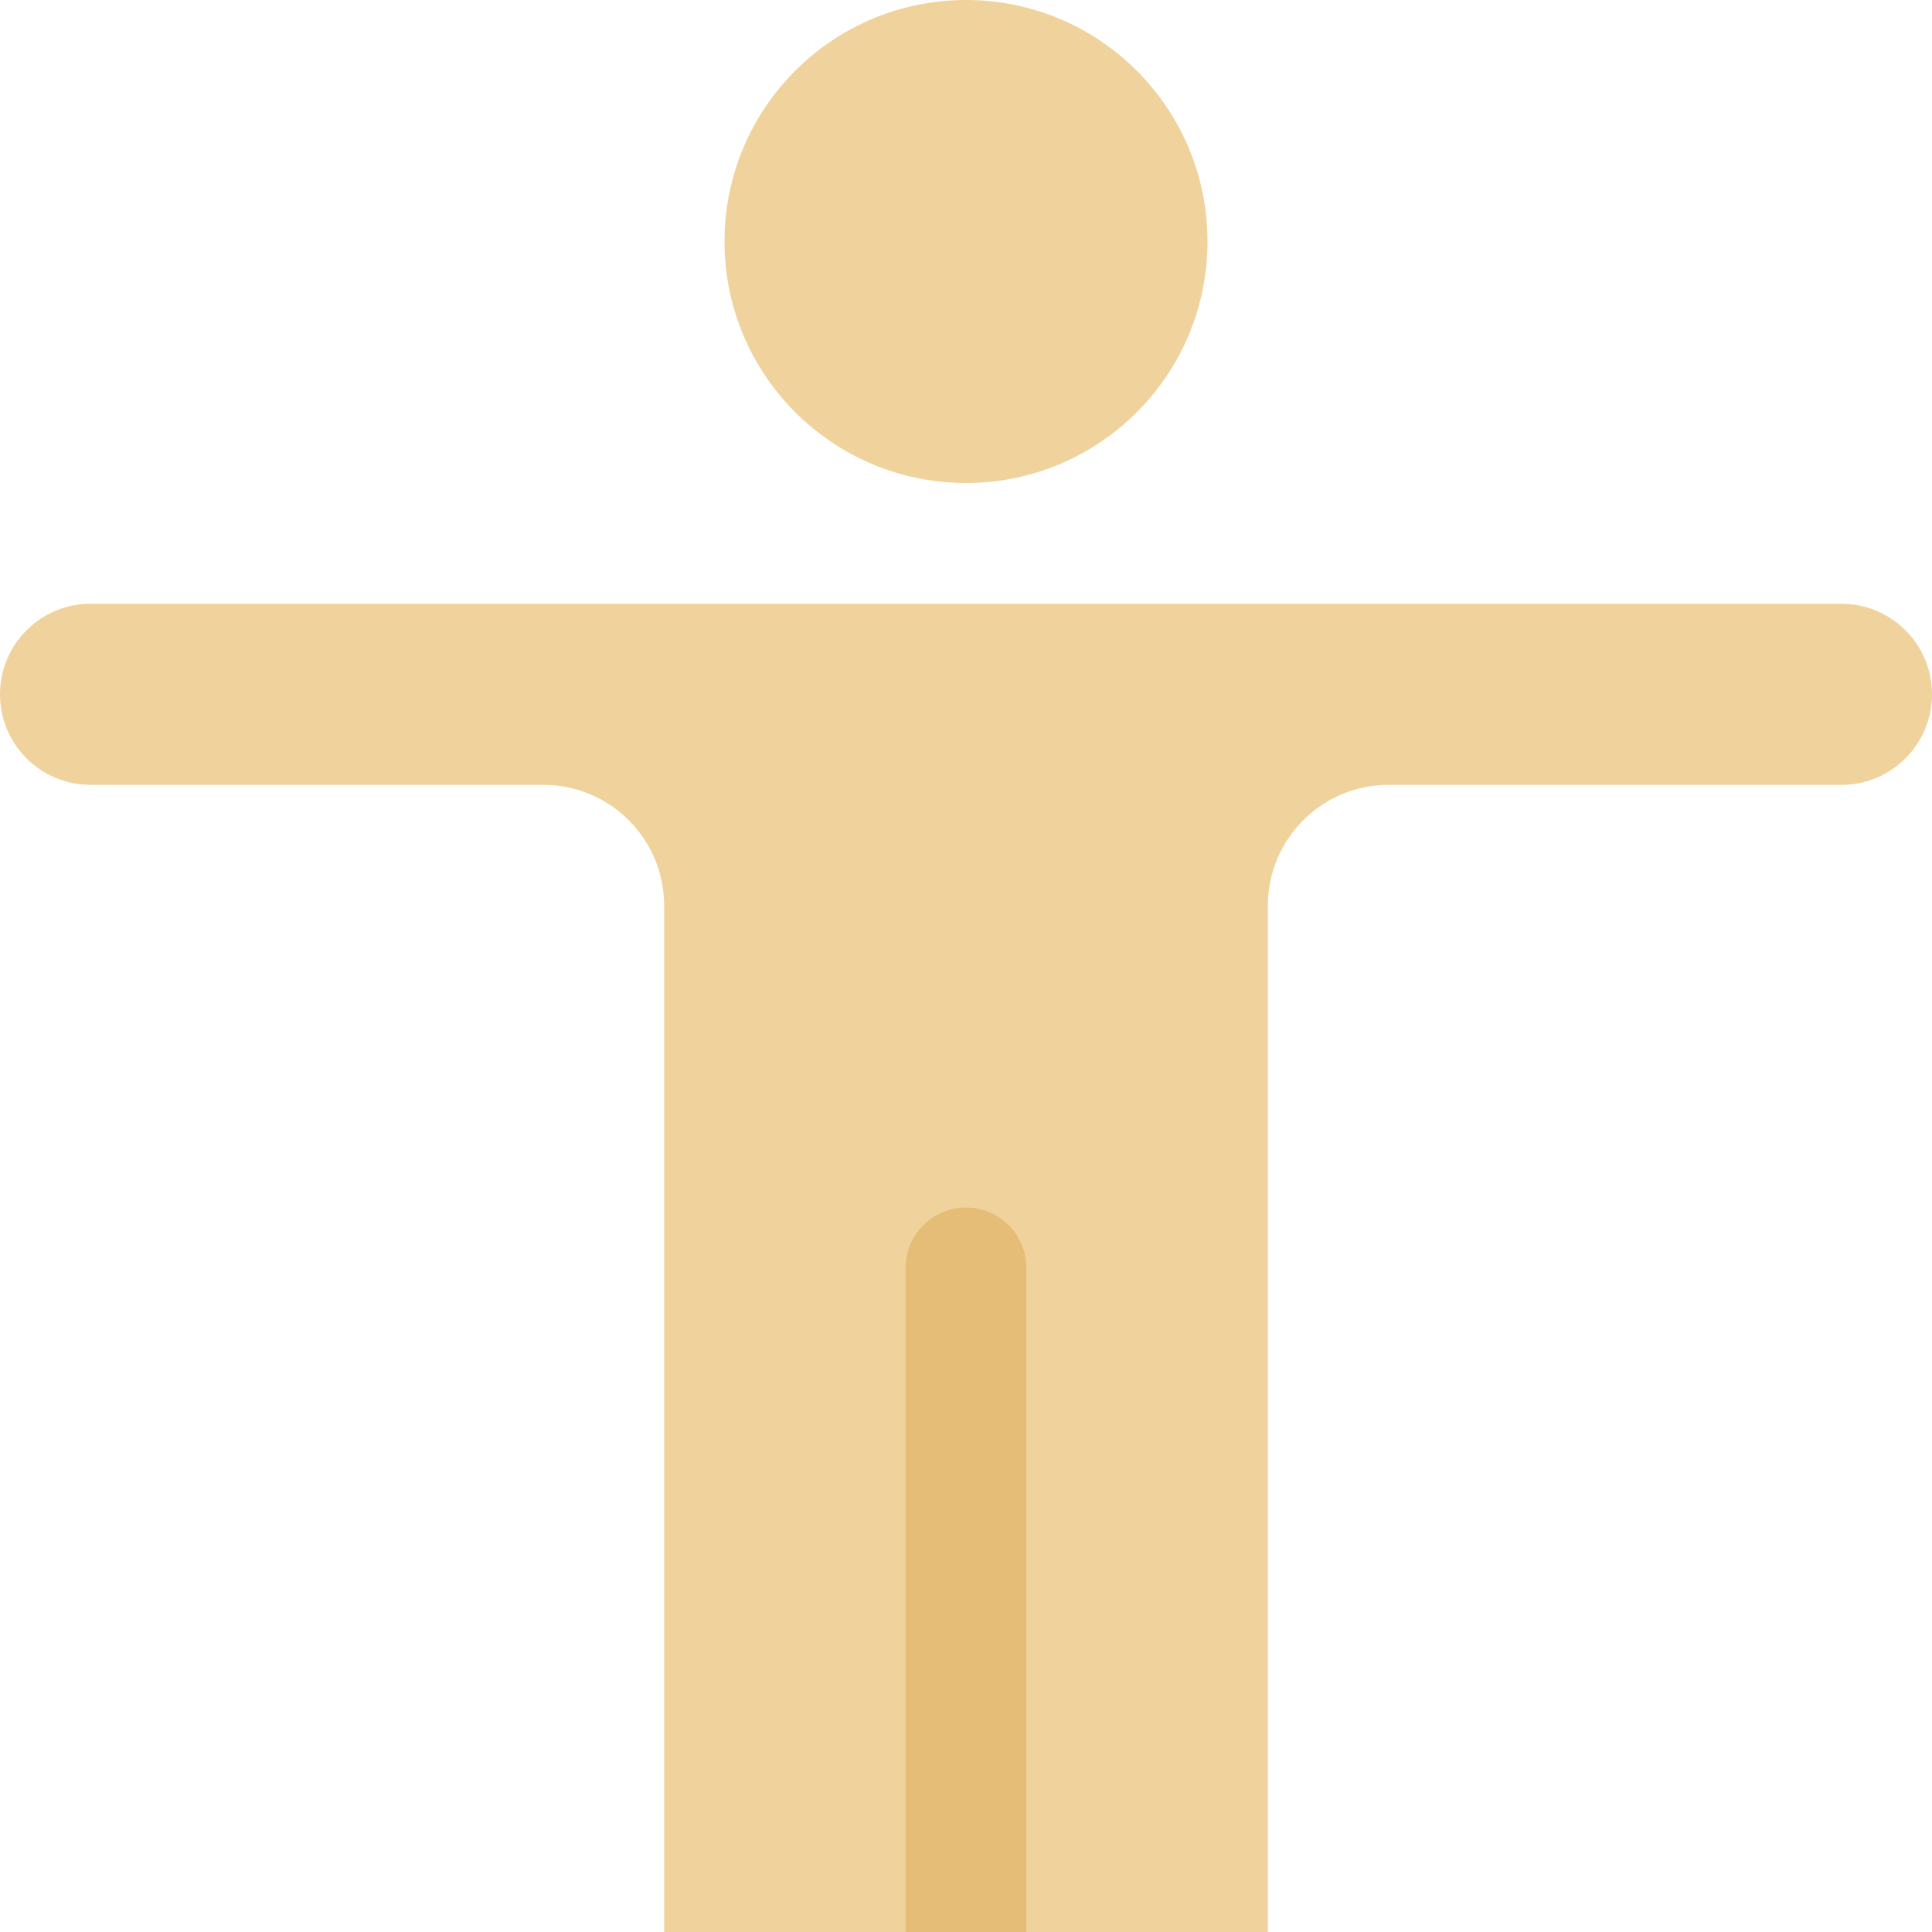 <svg height="512pt" viewBox="0 0 512 512" width="512pt" xmlns="http://www.w3.org/2000/svg"><path d="m336 512h-160v-272c0-17.672-14.328-32-32-32h-120c-13.254 0-24-10.746-24-24s10.746-24 24-24h464c13.254 0 24 10.746 24 24s-10.746 24-24 24h-120c-17.672 0-32 14.328-32 32zm0 0" fill="#f0d39c"/><path d="m272 512h-32v-176c0-8.836 7.164-16 16-16s16 7.164 16 16zm0 0" fill="#e5bd76"/><path d="m320 64c0 35.348-28.652 64-64 64s-64-28.652-64-64 28.652-64 64-64 64 28.652 64 64zm0 0" fill="#f0d39c"/></svg>